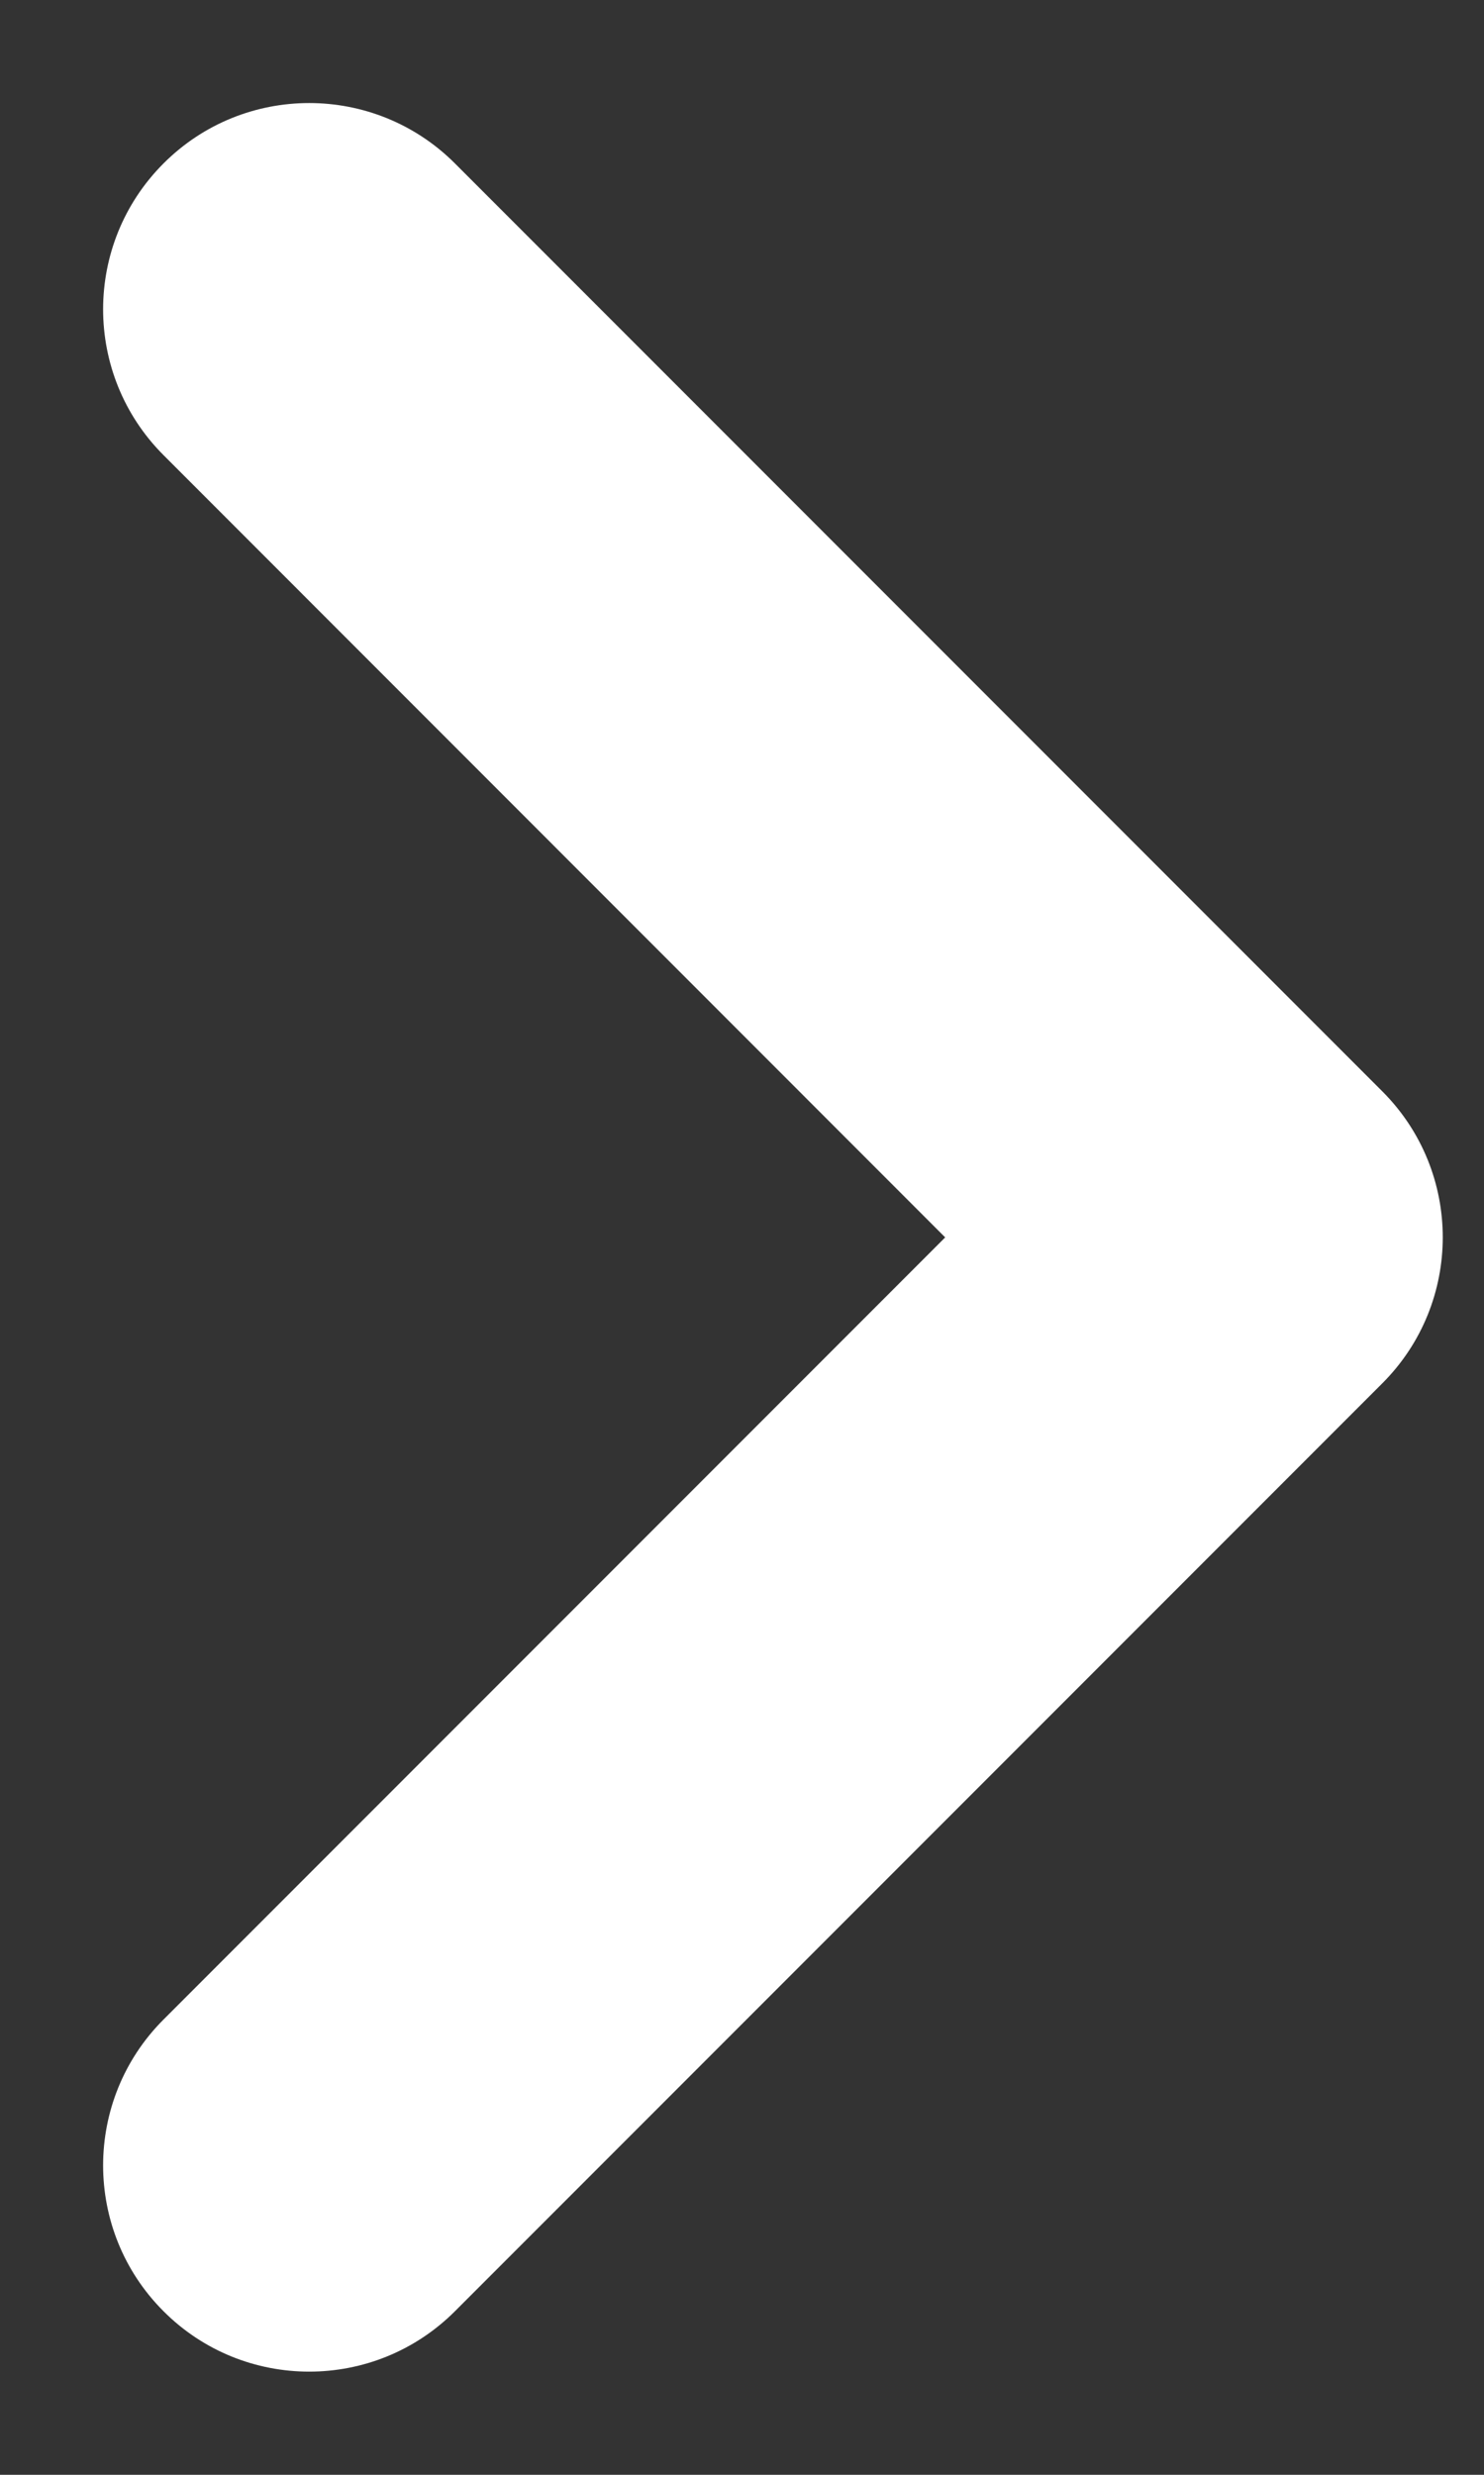 <svg width="12" height="20" viewBox="0 0 12 20" fill="none" xmlns="http://www.w3.org/2000/svg">
<rect x="0" y="0" width="12" height="20" fill="#333333" stroke="none"/>
<path fill-rule="evenodd" clip-rule="evenodd" d="M1.322 1.321C1.972 0.67 3.028 0.67 3.679 1.321L11.179 8.821C11.829 9.472 11.829 10.527 11.179 11.178L3.679 18.678C3.028 19.329 1.972 19.329 1.322 18.678C0.671 18.027 0.671 16.972 1.322 16.321L7.643 10L1.322 3.678C0.671 3.027 0.671 1.972 1.322 1.321Z" fill="white"/>
</svg>
